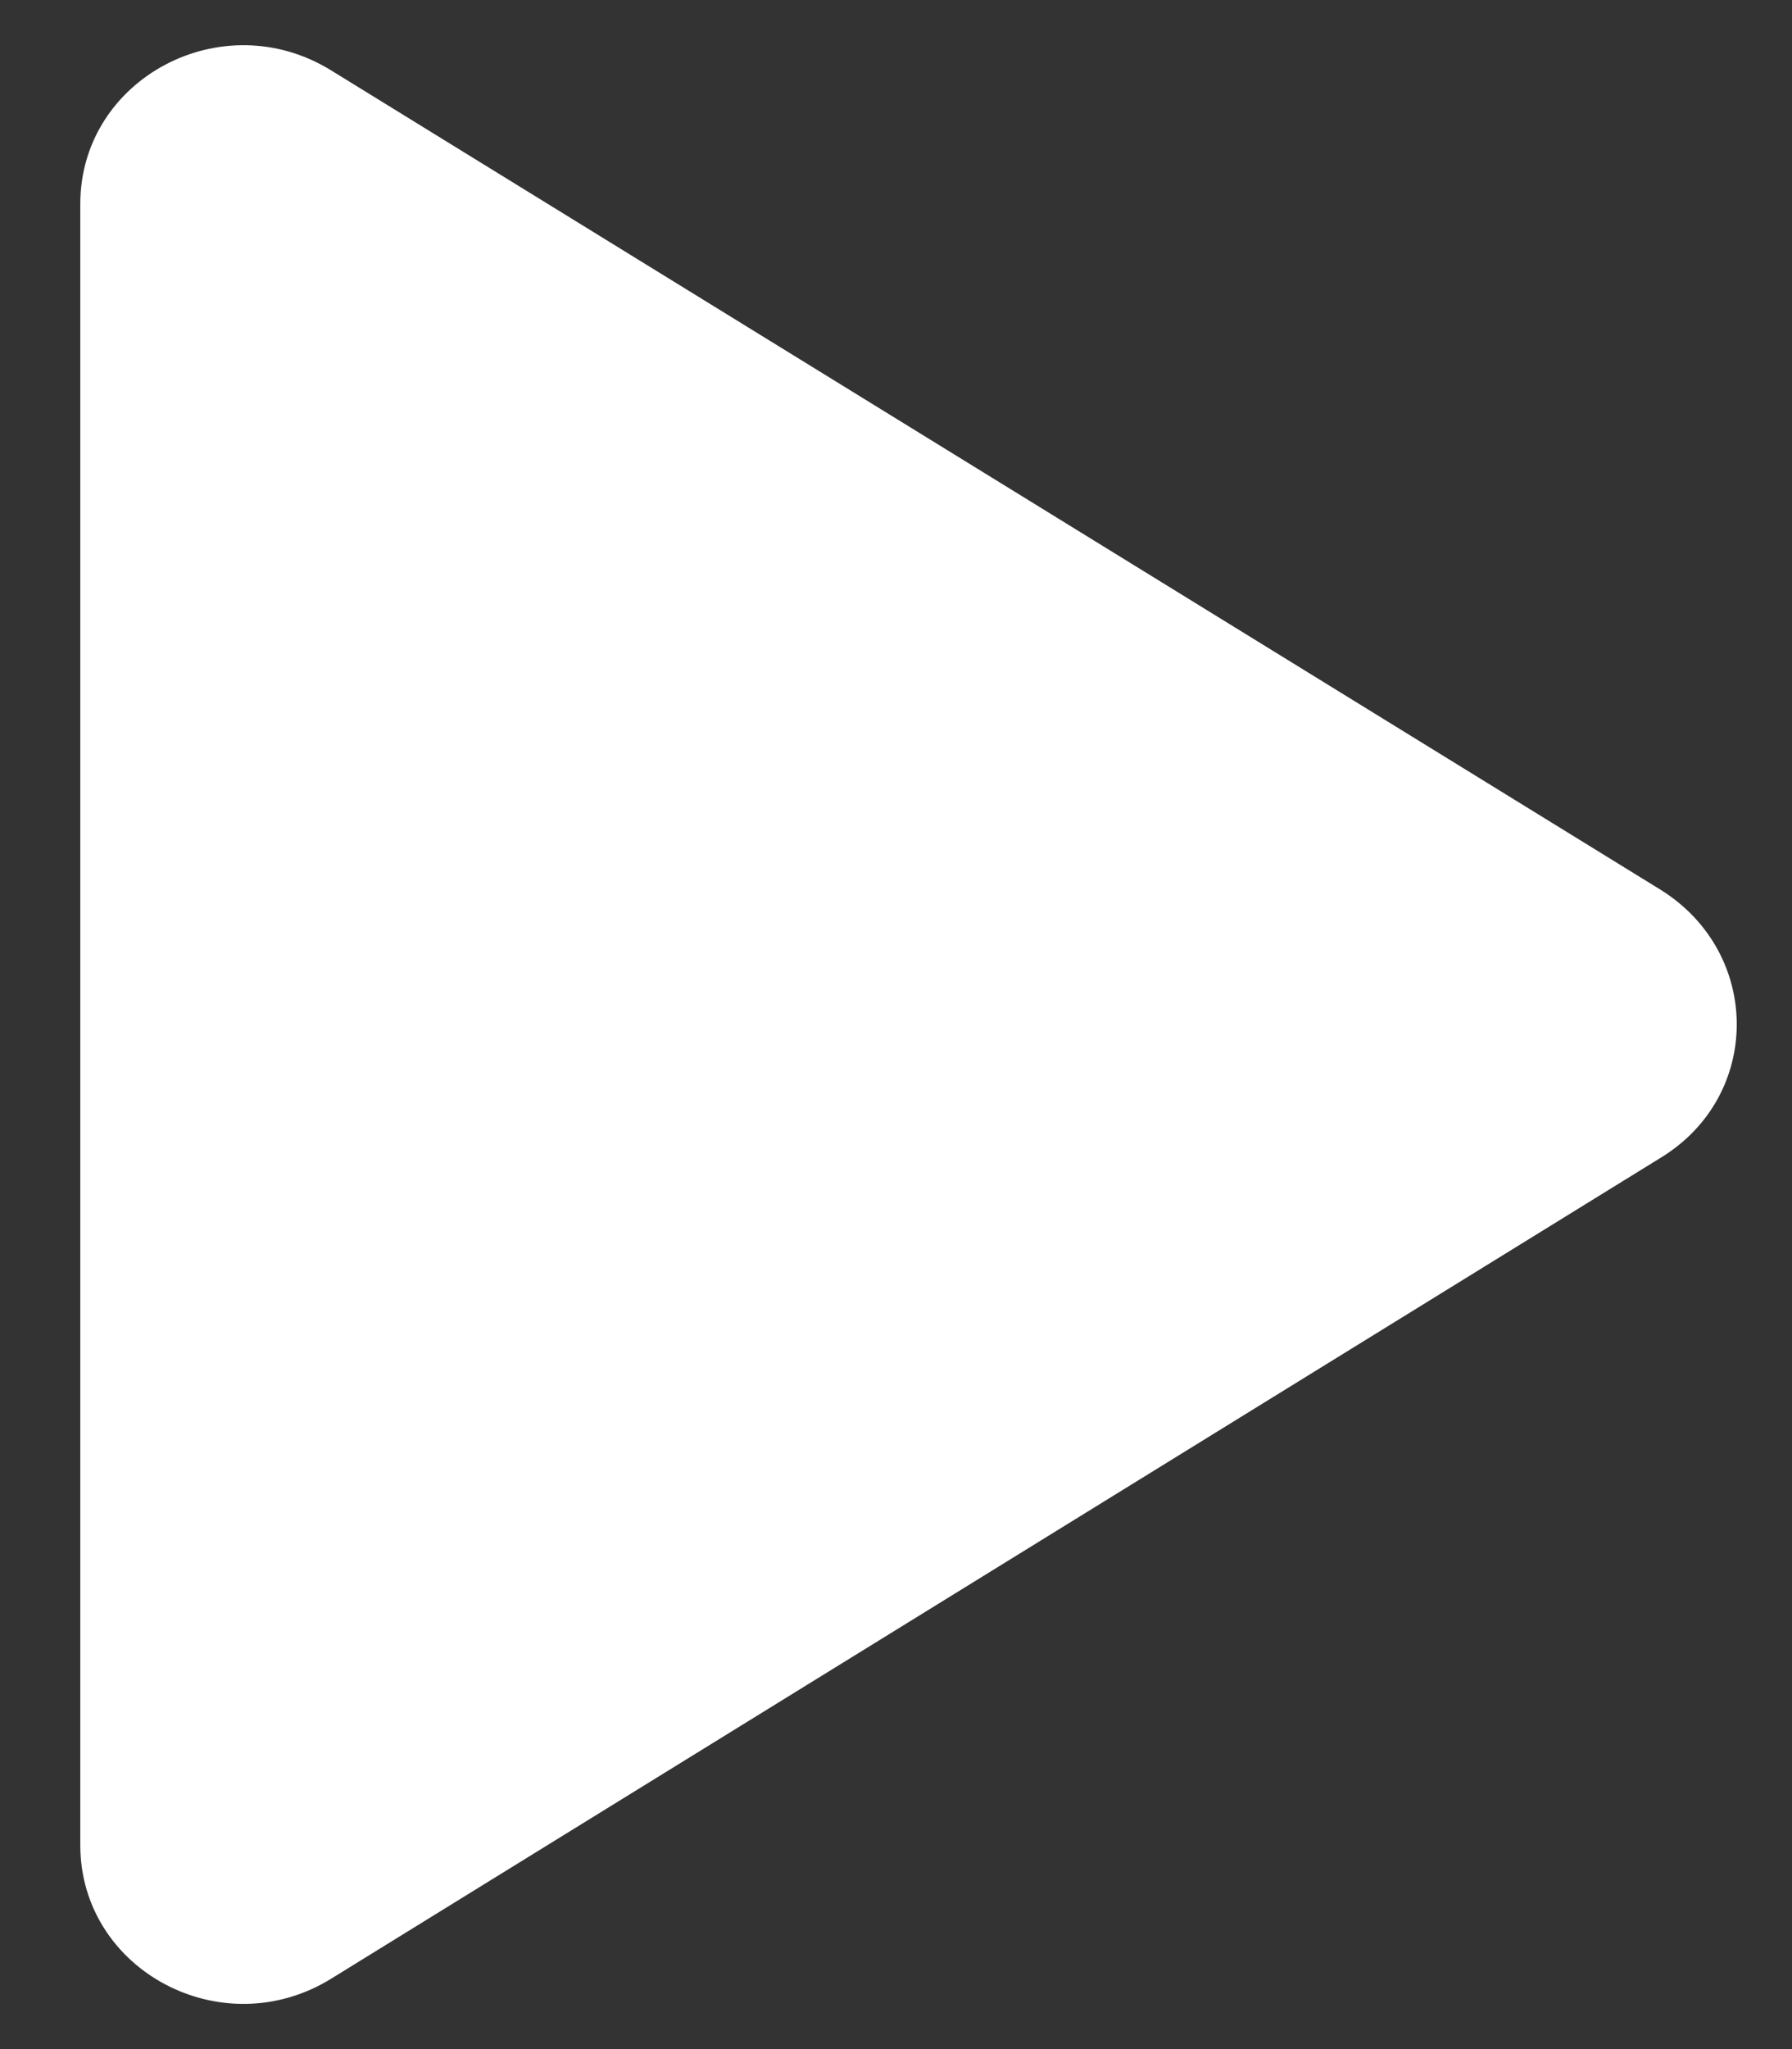 <svg width="21" height="24" viewBox="0 0 21 24" fill="none" xmlns="http://www.w3.org/2000/svg">
<rect x="0" y="0" width="21" height="24" fill="#333333" stroke="none"/>
<path d="M0.941 2.388V21.612C0.941 23.078 2.606 23.969 3.888 23.171L19.463 13.559C20.649 12.835 20.649 11.165 19.463 10.423L3.888 0.829C2.606 0.031 0.941 0.922 0.941 2.388Z" fill="white"/>
</svg>
